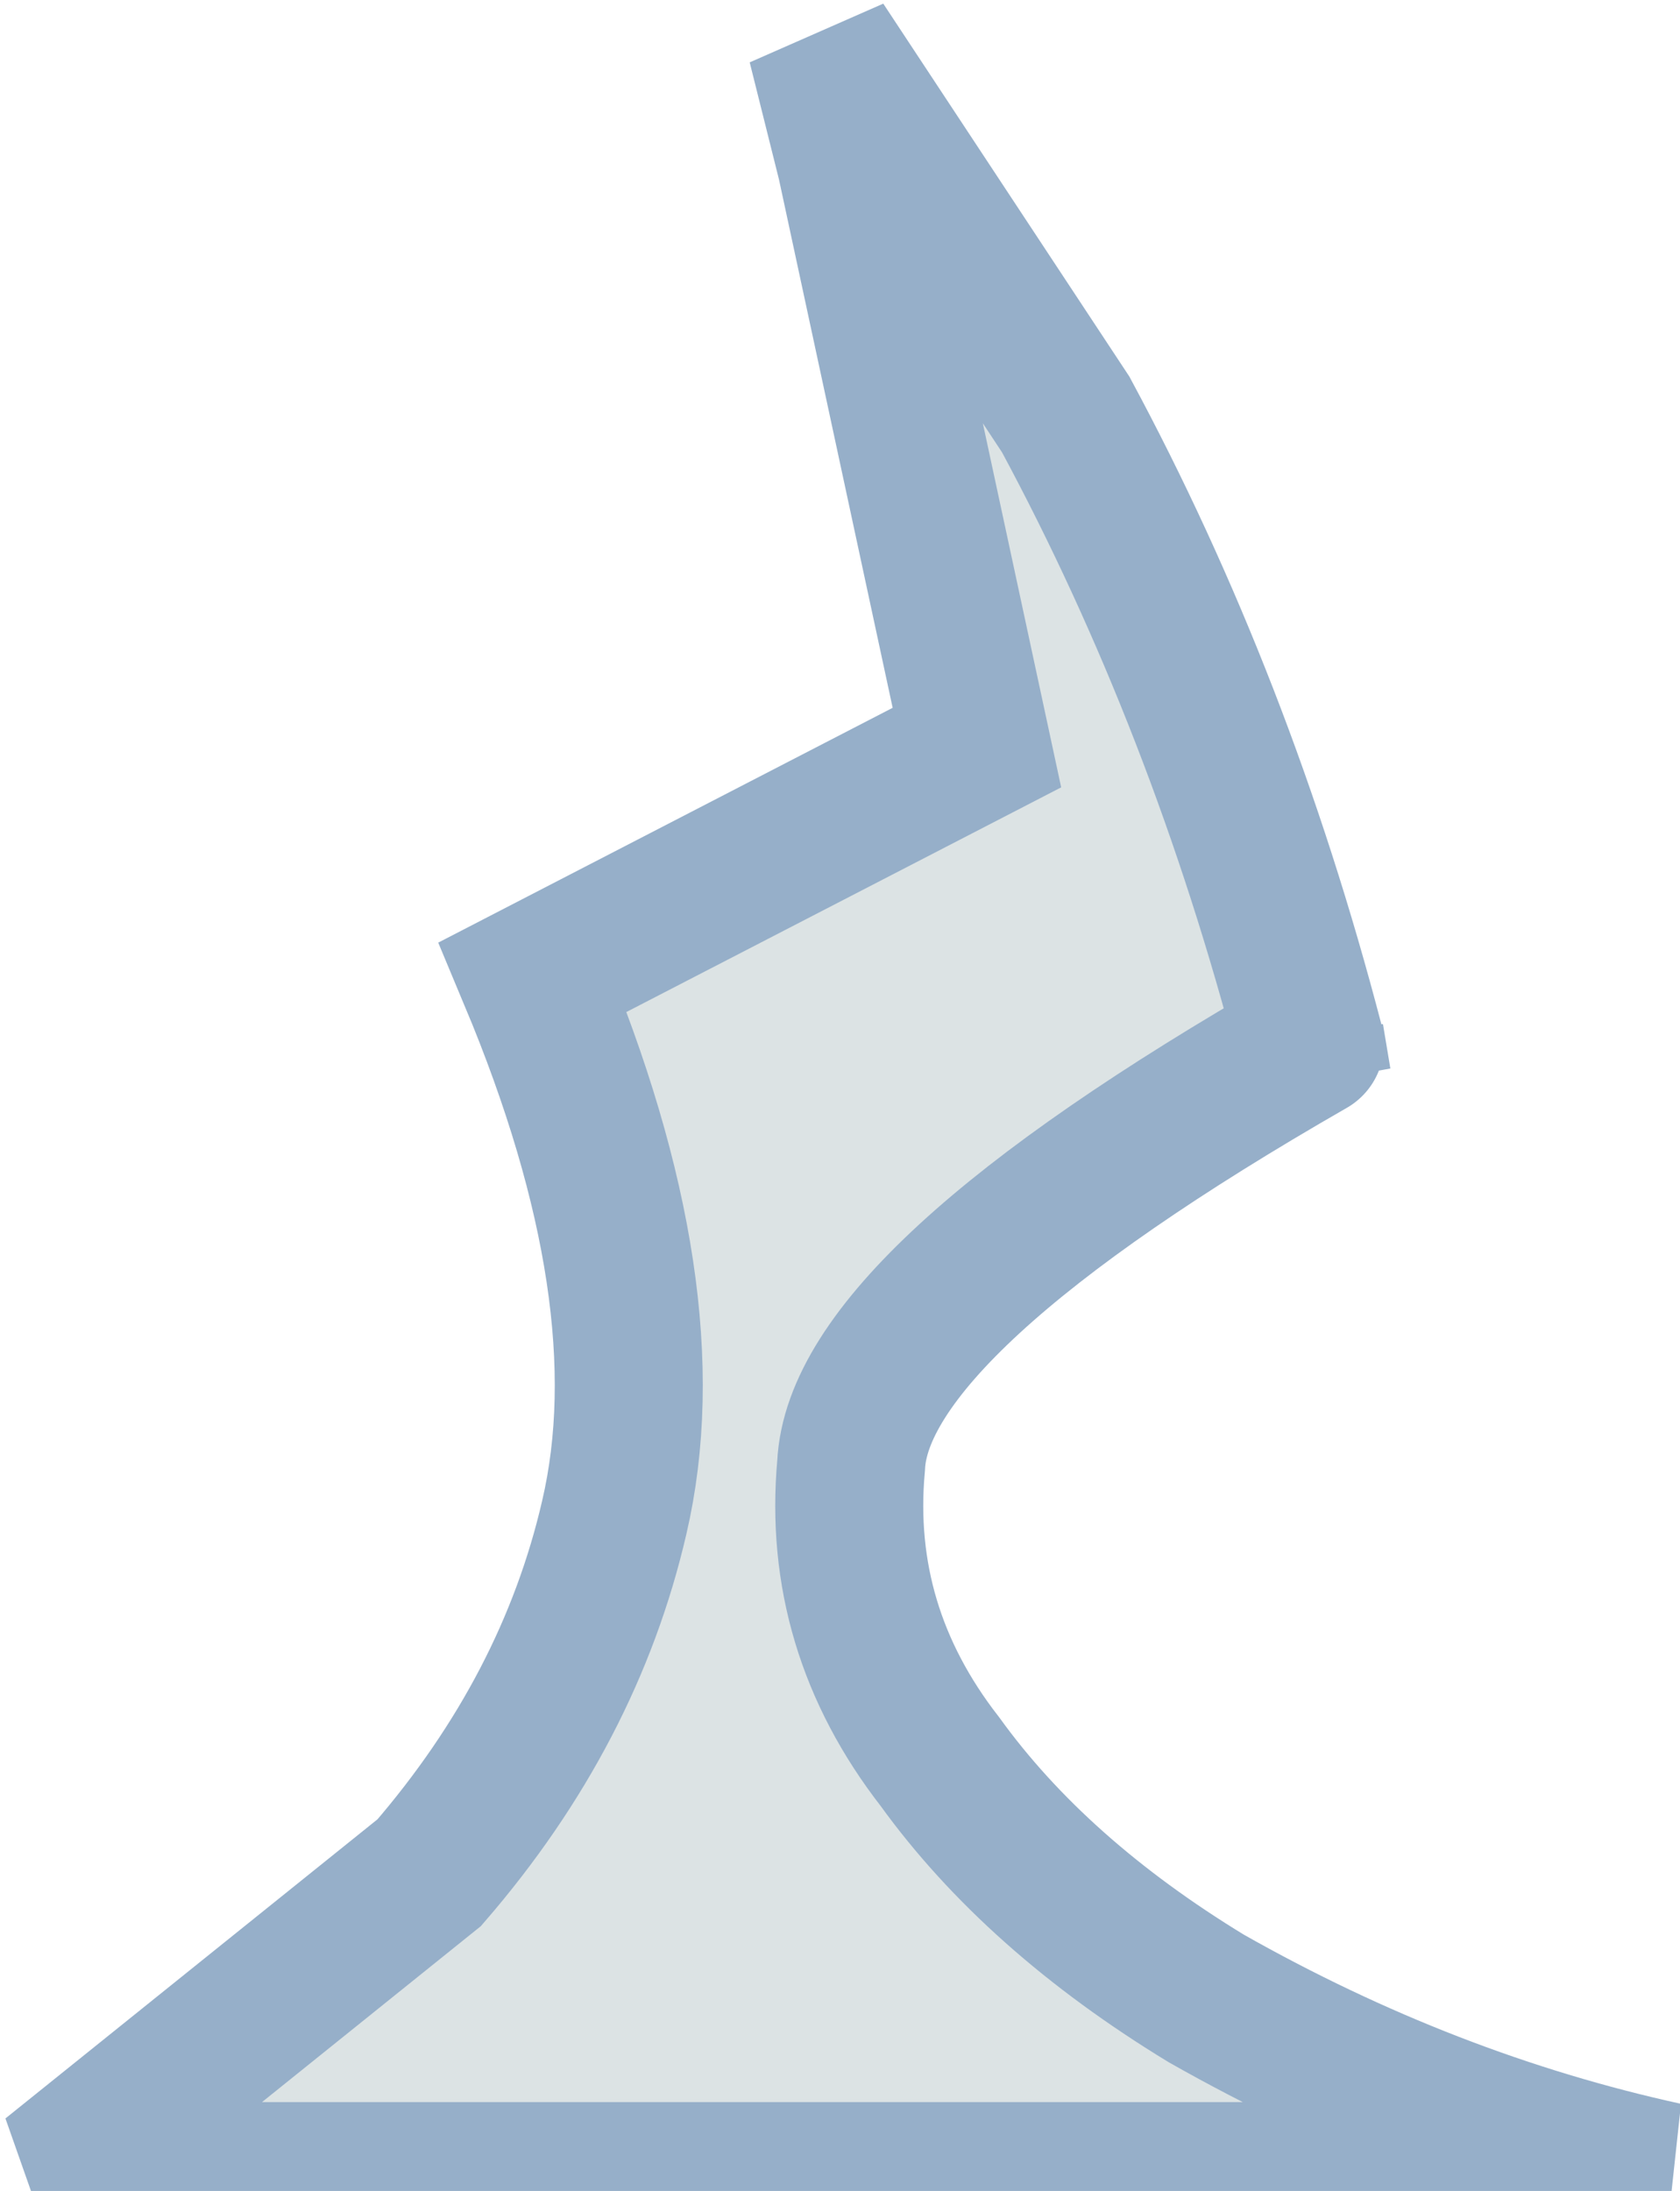 <?xml version="1.0" encoding="UTF-8" standalone="no"?>
<svg xmlns:ffdec="https://www.free-decompiler.com/flash" xmlns:xlink="http://www.w3.org/1999/xlink" ffdec:objectType="shape" height="14.8px" width="11.35px" xmlns="http://www.w3.org/2000/svg">
  <g transform="matrix(1.0, 0.0, 0.0, 1.0, -3.3, -55.65)">
    <path d="M12.15 62.7 Q9.1 64.45 9.05 65.55 8.95 66.65 9.65 67.55 10.3 68.45 11.45 69.15 12.95 70.0 14.55 70.35 L3.65 70.35 6.2 68.3 Q7.15 67.2 7.45 65.9 7.8 64.4 6.9 62.25 L9.9 60.7 9.05 56.75 8.85 55.95 10.5 58.45 Q11.55 60.4 12.15 62.7" fill="#dce3e4" fill-rule="evenodd" stroke="none"/>
    <path d="M12.15 62.7 Q9.1 64.45 9.05 65.55 8.95 66.65 9.65 67.55 10.3 68.45 11.45 69.15 12.95 70.0 14.55 70.35 L3.65 70.35 6.2 68.3 Q7.15 67.2 7.45 65.9 7.8 64.4 6.9 62.25 L9.9 60.7 9.05 56.75 8.85 55.95 10.5 58.45 Q11.55 60.4 12.15 62.7 L12.15 62.65 12.2 62.95 12.15 62.7" ffdec:has-small-stroke="true" ffdec:original-stroke-width="0.25" fill="none" stroke="#96afc9" stroke-linecap="round" stroke-linejoin="miter-clip" stroke-miterlimit="3.0" stroke-width="1.0"/>
  </g>
</svg>

